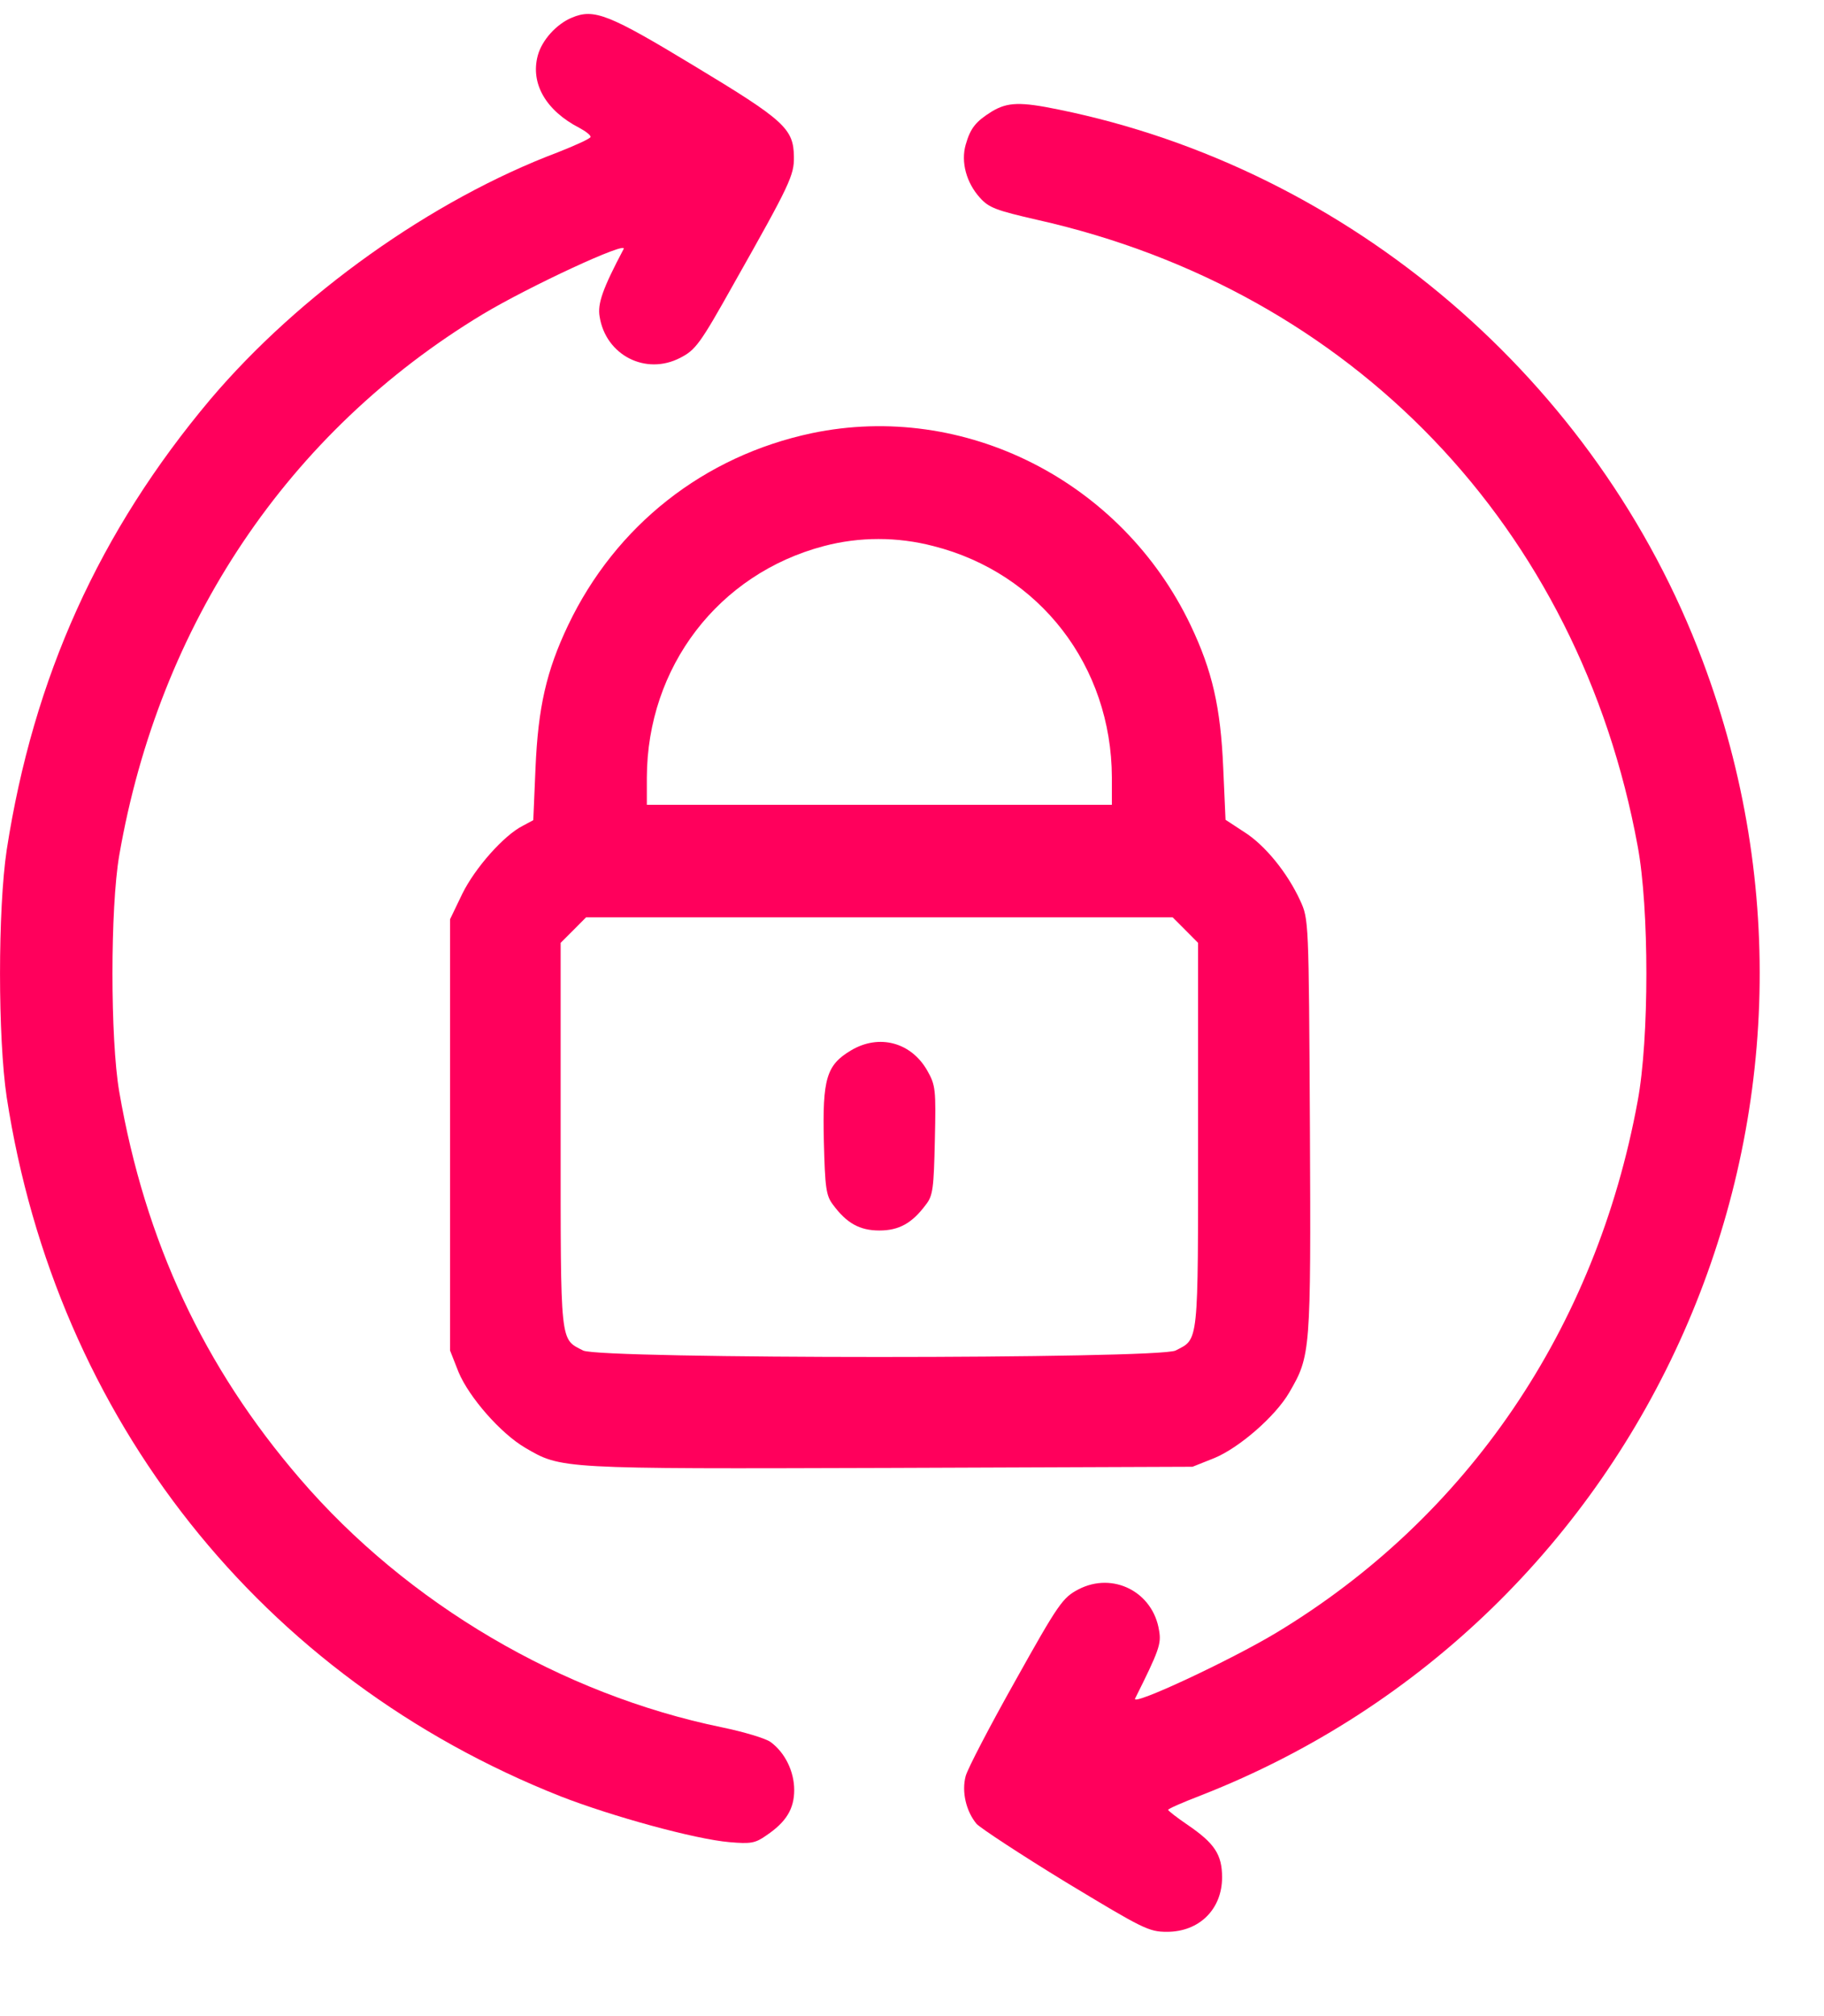 <svg width="19" height="21" viewBox="0 0 19 21" fill="none" xmlns="http://www.w3.org/2000/svg">
<g id="Group">
<path id="Vector" d="M5.957 0.184C5.797 0.25 5.645 0.418 5.602 0.578C5.523 0.871 5.688 1.153 6.035 1.332C6.102 1.368 6.152 1.407 6.152 1.426C6.152 1.442 6 1.512 5.812 1.586C4.496 2.082 3.117 3.067 2.191 4.16C1.035 5.535 0.348 7.055 0.07 8.852C-0.023 9.473 -0.023 10.809 0.07 11.43C0.586 14.782 2.723 17.477 5.84 18.711C6.371 18.918 7.238 19.157 7.598 19.188C7.82 19.207 7.867 19.2 7.984 19.117C8.191 18.977 8.273 18.84 8.273 18.645C8.273 18.45 8.176 18.254 8.027 18.145C7.973 18.106 7.746 18.039 7.52 17.992C5.852 17.649 4.246 16.707 3.125 15.403C2.125 14.242 1.512 12.934 1.242 11.371C1.148 10.825 1.148 9.457 1.242 8.91C1.66 6.496 3.004 4.496 5.027 3.274C5.508 2.985 6.543 2.504 6.496 2.594C6.277 3.008 6.223 3.164 6.246 3.297C6.309 3.7 6.727 3.914 7.086 3.727C7.246 3.645 7.293 3.582 7.645 2.953C8.23 1.918 8.273 1.825 8.27 1.633C8.266 1.34 8.172 1.254 7.234 0.688C6.344 0.149 6.188 0.086 5.957 0.184Z" fill="#FF005C"/>
<path id="Vector_2" d="M10.332 1.161C10.164 1.266 10.109 1.333 10.059 1.508C10.008 1.688 10.066 1.903 10.207 2.059C10.301 2.165 10.379 2.192 10.805 2.29C14.09 3.028 16.449 5.493 17.059 8.813C17.18 9.461 17.18 10.821 17.059 11.469C16.625 13.836 15.289 15.805 13.293 17.008C12.812 17.297 11.781 17.778 11.824 17.692C12.074 17.192 12.098 17.122 12.074 16.985C12.012 16.582 11.594 16.368 11.234 16.555C11.07 16.641 11.027 16.7 10.578 17.504C10.312 17.977 10.078 18.426 10.059 18.5C10.016 18.661 10.062 18.864 10.172 18.997C10.211 19.04 10.625 19.313 11.098 19.602C11.906 20.09 11.965 20.122 12.156 20.122C12.492 20.122 12.73 19.887 12.73 19.555C12.73 19.317 12.652 19.2 12.371 19.008C12.262 18.934 12.172 18.864 12.168 18.852C12.168 18.84 12.32 18.774 12.512 18.7C17.18 16.872 19.512 11.598 17.734 6.879C16.641 3.965 14.059 1.758 11.027 1.141C10.629 1.059 10.496 1.063 10.332 1.161Z" fill="#FF005C"/>
<path id="Vector_3" d="M8.457 4.512C7.332 4.75 6.414 5.473 5.918 6.512C5.691 6.989 5.605 7.368 5.578 8.004L5.555 8.543L5.445 8.602C5.25 8.7 4.949 9.039 4.816 9.309L4.688 9.575V11.821V14.067L4.777 14.293C4.887 14.555 5.215 14.93 5.469 15.079C5.848 15.301 5.82 15.301 9.262 15.29L12.422 15.278L12.648 15.188C12.906 15.082 13.285 14.754 13.43 14.504C13.652 14.121 13.656 14.094 13.645 11.739C13.633 9.579 13.633 9.575 13.543 9.379C13.41 9.09 13.176 8.801 12.957 8.664L12.766 8.539L12.742 8C12.715 7.368 12.629 6.989 12.402 6.512C11.684 5.008 10.043 4.18 8.457 4.512ZM9.723 5.688C10.832 5.969 11.578 6.938 11.582 8.098V8.383H9.16H6.738V8.098C6.742 6.946 7.484 5.977 8.582 5.688C8.953 5.59 9.348 5.59 9.723 5.688ZM12.348 9.688L12.48 9.821V11.829C12.48 14.028 12.488 13.942 12.246 14.067C12.074 14.157 6.246 14.157 6.074 14.067C5.832 13.942 5.84 14.028 5.84 11.829V9.821L5.973 9.688L6.105 9.555H9.16H12.215L12.348 9.688Z" fill="#FF005C"/>
<path id="Vector_4" d="M8.863 10.942C8.609 11.094 8.566 11.235 8.582 11.891C8.594 12.372 8.605 12.454 8.676 12.547C8.82 12.743 8.957 12.817 9.16 12.817C9.363 12.817 9.5 12.743 9.645 12.547C9.719 12.454 9.727 12.372 9.738 11.876C9.75 11.348 9.746 11.305 9.66 11.153C9.492 10.856 9.156 10.766 8.863 10.942Z" fill="#FF005C"/>
</g>
</svg>
